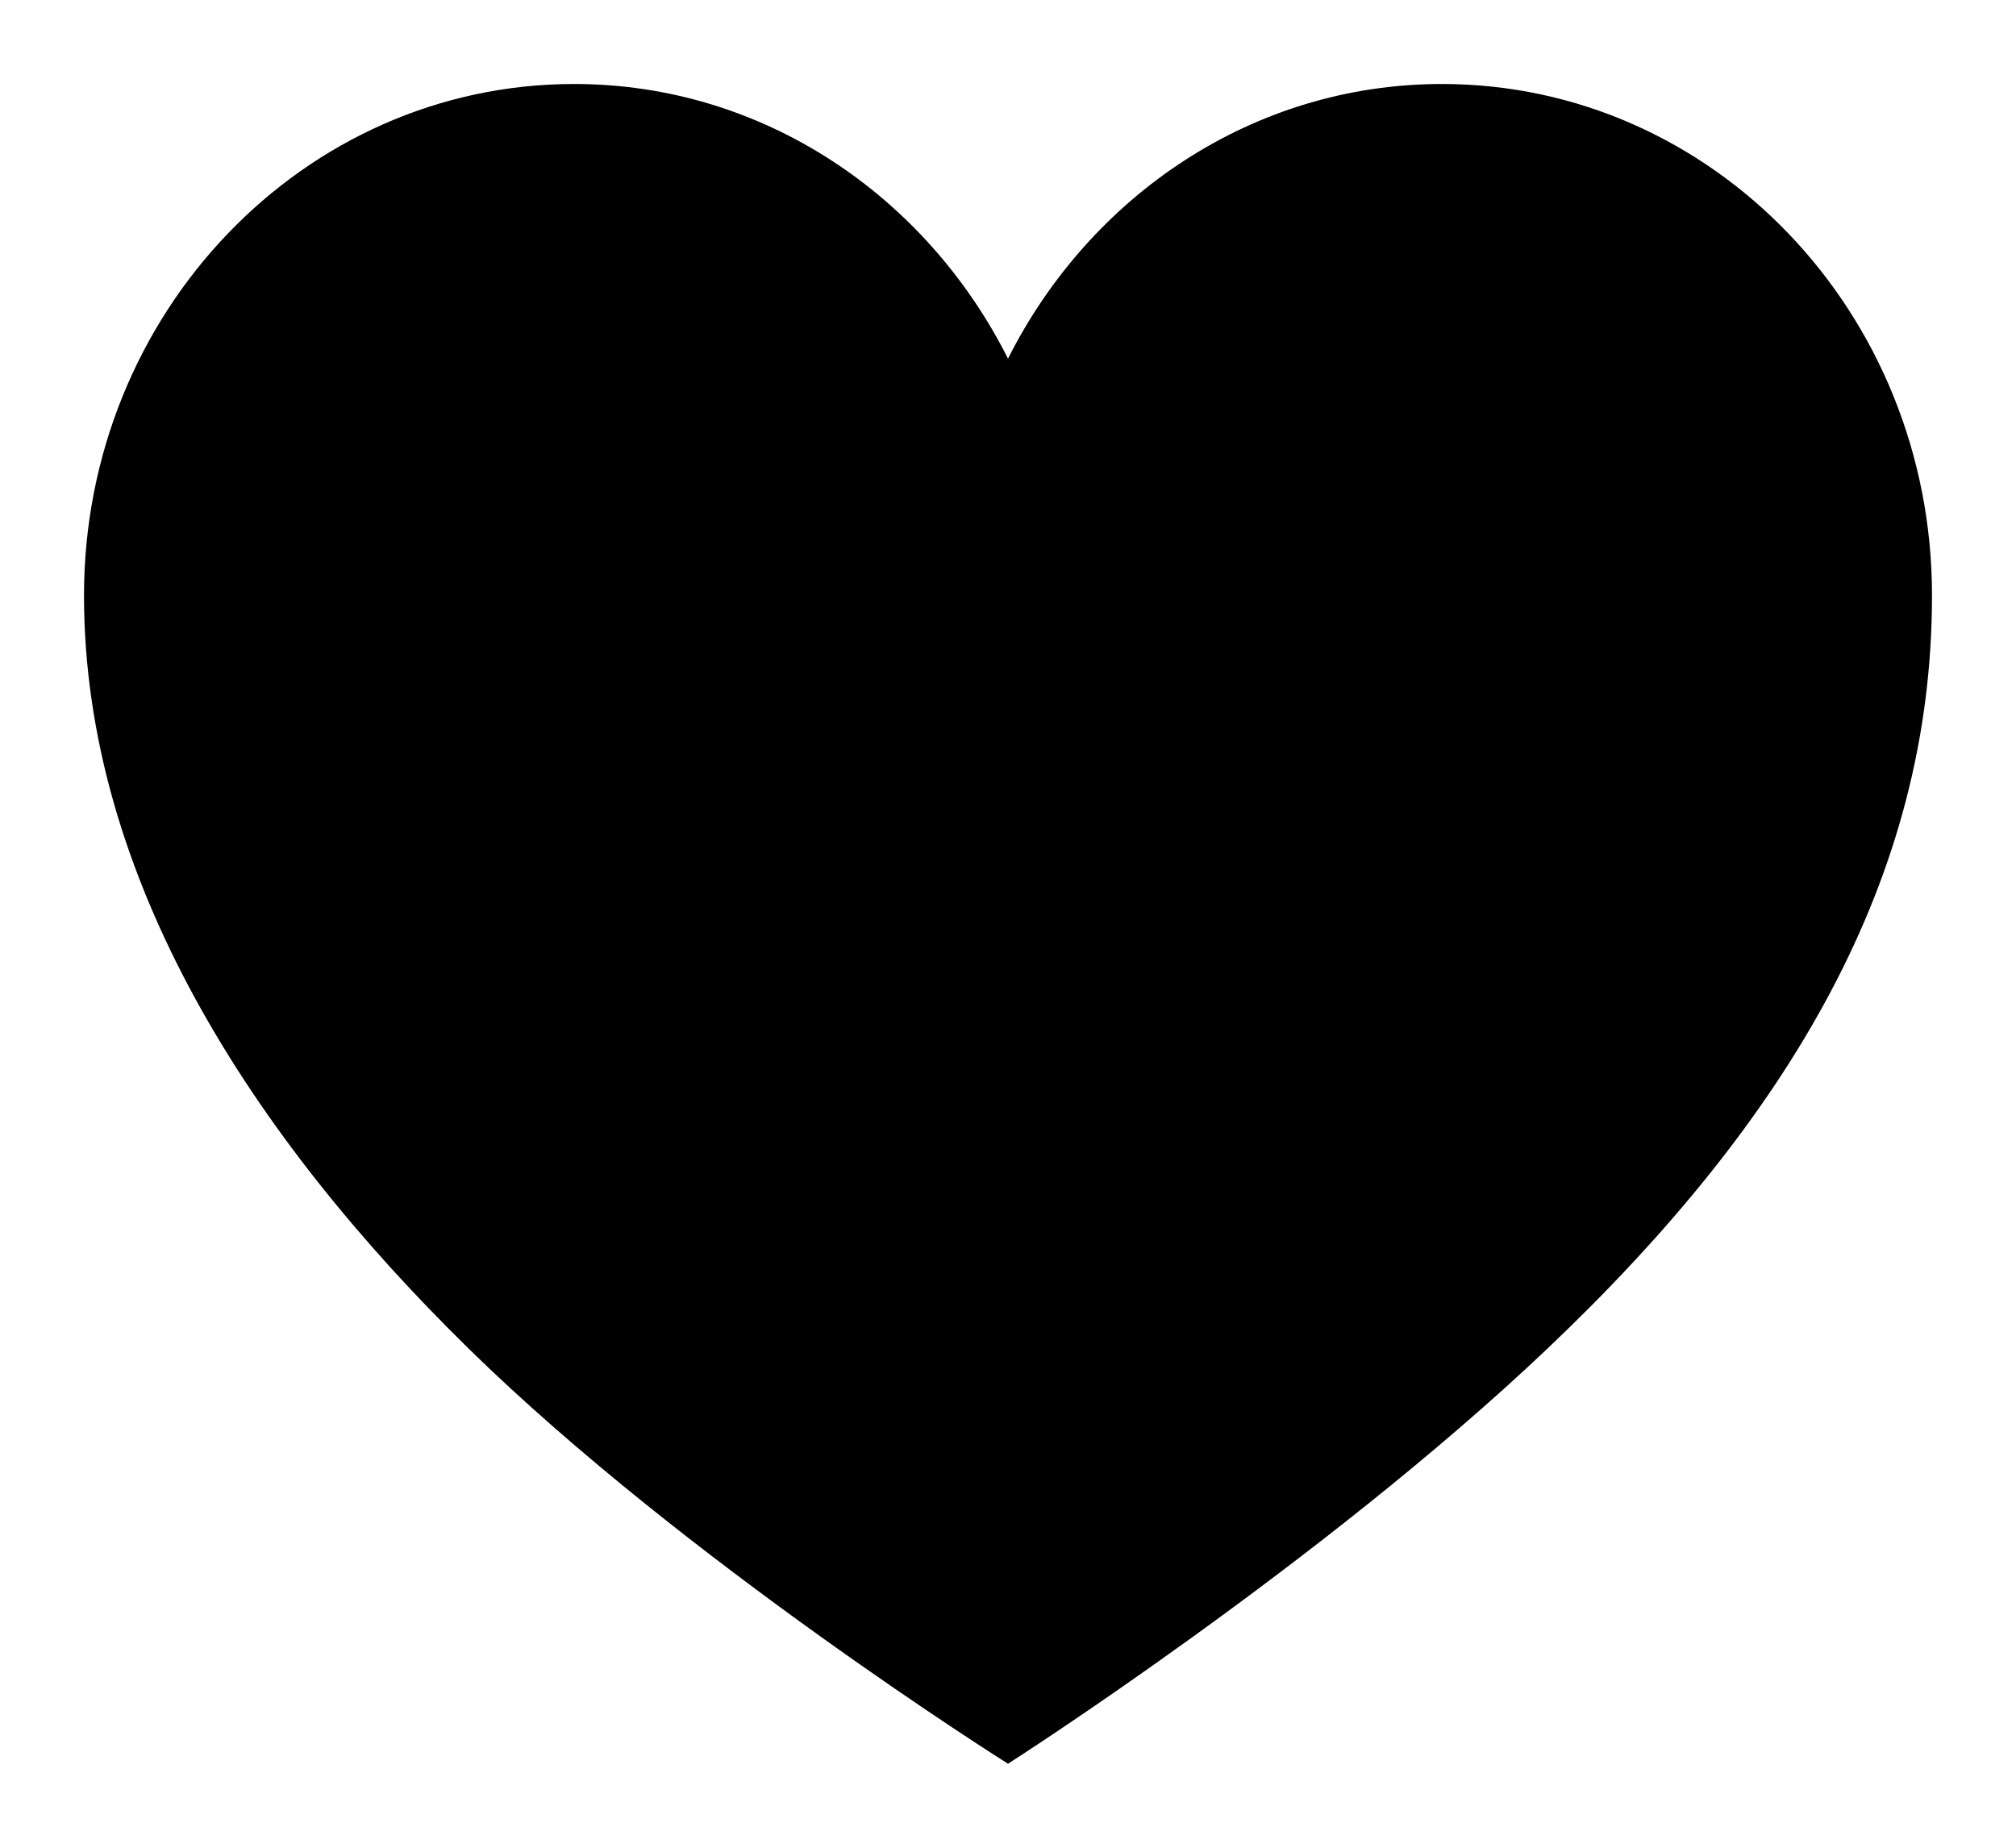 <svg width="24" height="22" viewBox="0 0 24 22" fill="none" xmlns="http://www.w3.org/2000/svg">
<path d="M17.166 1C14.917 1 12.976 2.33 12 4.27C11.024 2.33 9.083 1 6.834 1C3.611 1 1 3.73 1 7.09C1 10.45 2.999 13.53 5.582 16.06C8.164 18.59 12 21 12 21C12 21 15.711 18.63 18.419 16.06C21.306 13.32 23 10.46 23 7.09C23 3.72 20.389 1 17.166 1Z" fill="currentColor" stroke-width="1.5" stroke-linecap="round" stroke-linejoin="round"/>
</svg>

